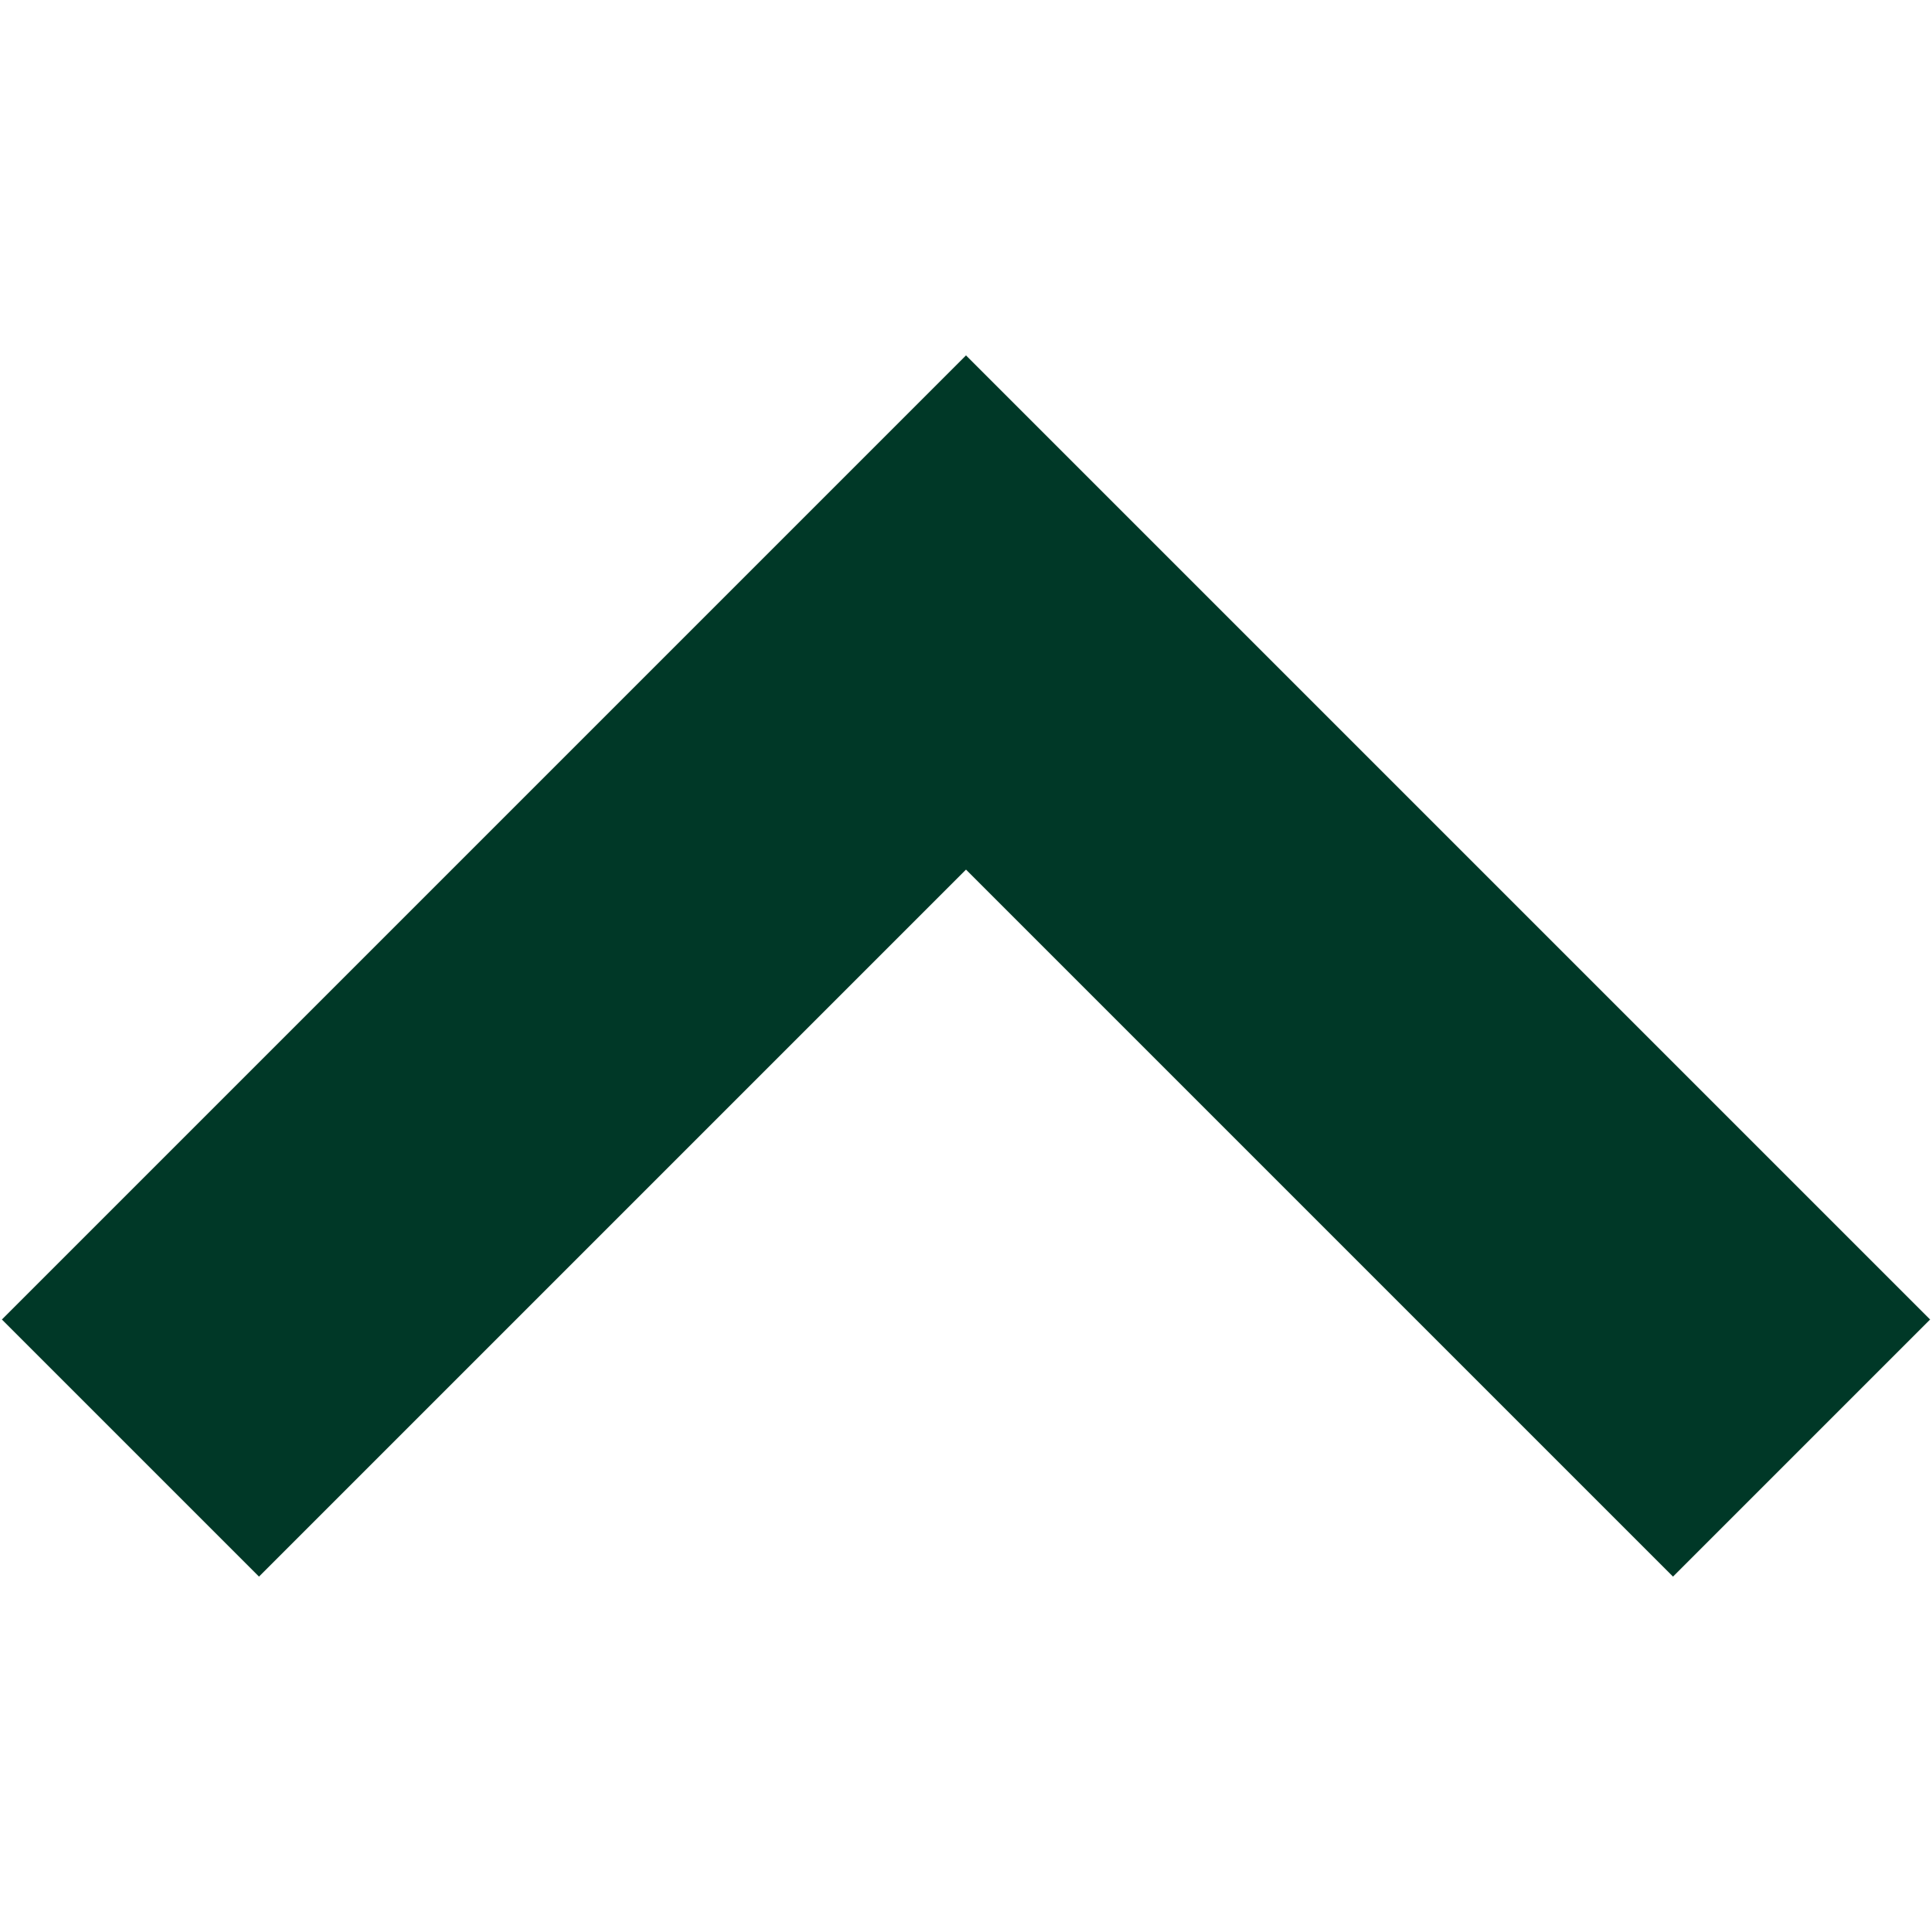 <?xml version="1.0" encoding="iso-8859-1"?>
<!DOCTYPE svg PUBLIC "-//W3C//DTD SVG 1.1//EN" "http://www.w3.org/Graphics/SVG/1.1/DTD/svg11.dtd">
<svg 
 version="1.1" xmlns="http://www.w3.org/2000/svg" xmlns:xlink="http://www.w3.org/1999/xlink" x="0px" y="0px" width="512px"
	 height="512px" viewBox="0 0 512 512" style="enable-background:new 0 0 512 512;" xml:space="preserve"
><g id="afcae5a789ccd549f9c6e2a2f806c275"><g></g><path style="display: inline; fill:#003827;" d="M68.635,417.817L0.5,349.683l187.365-187.365L256,94.183l68.135,68.135
		L511.5,349.683l-68.135,68.135L256,230.453L68.635,417.817z"></path></g></svg>